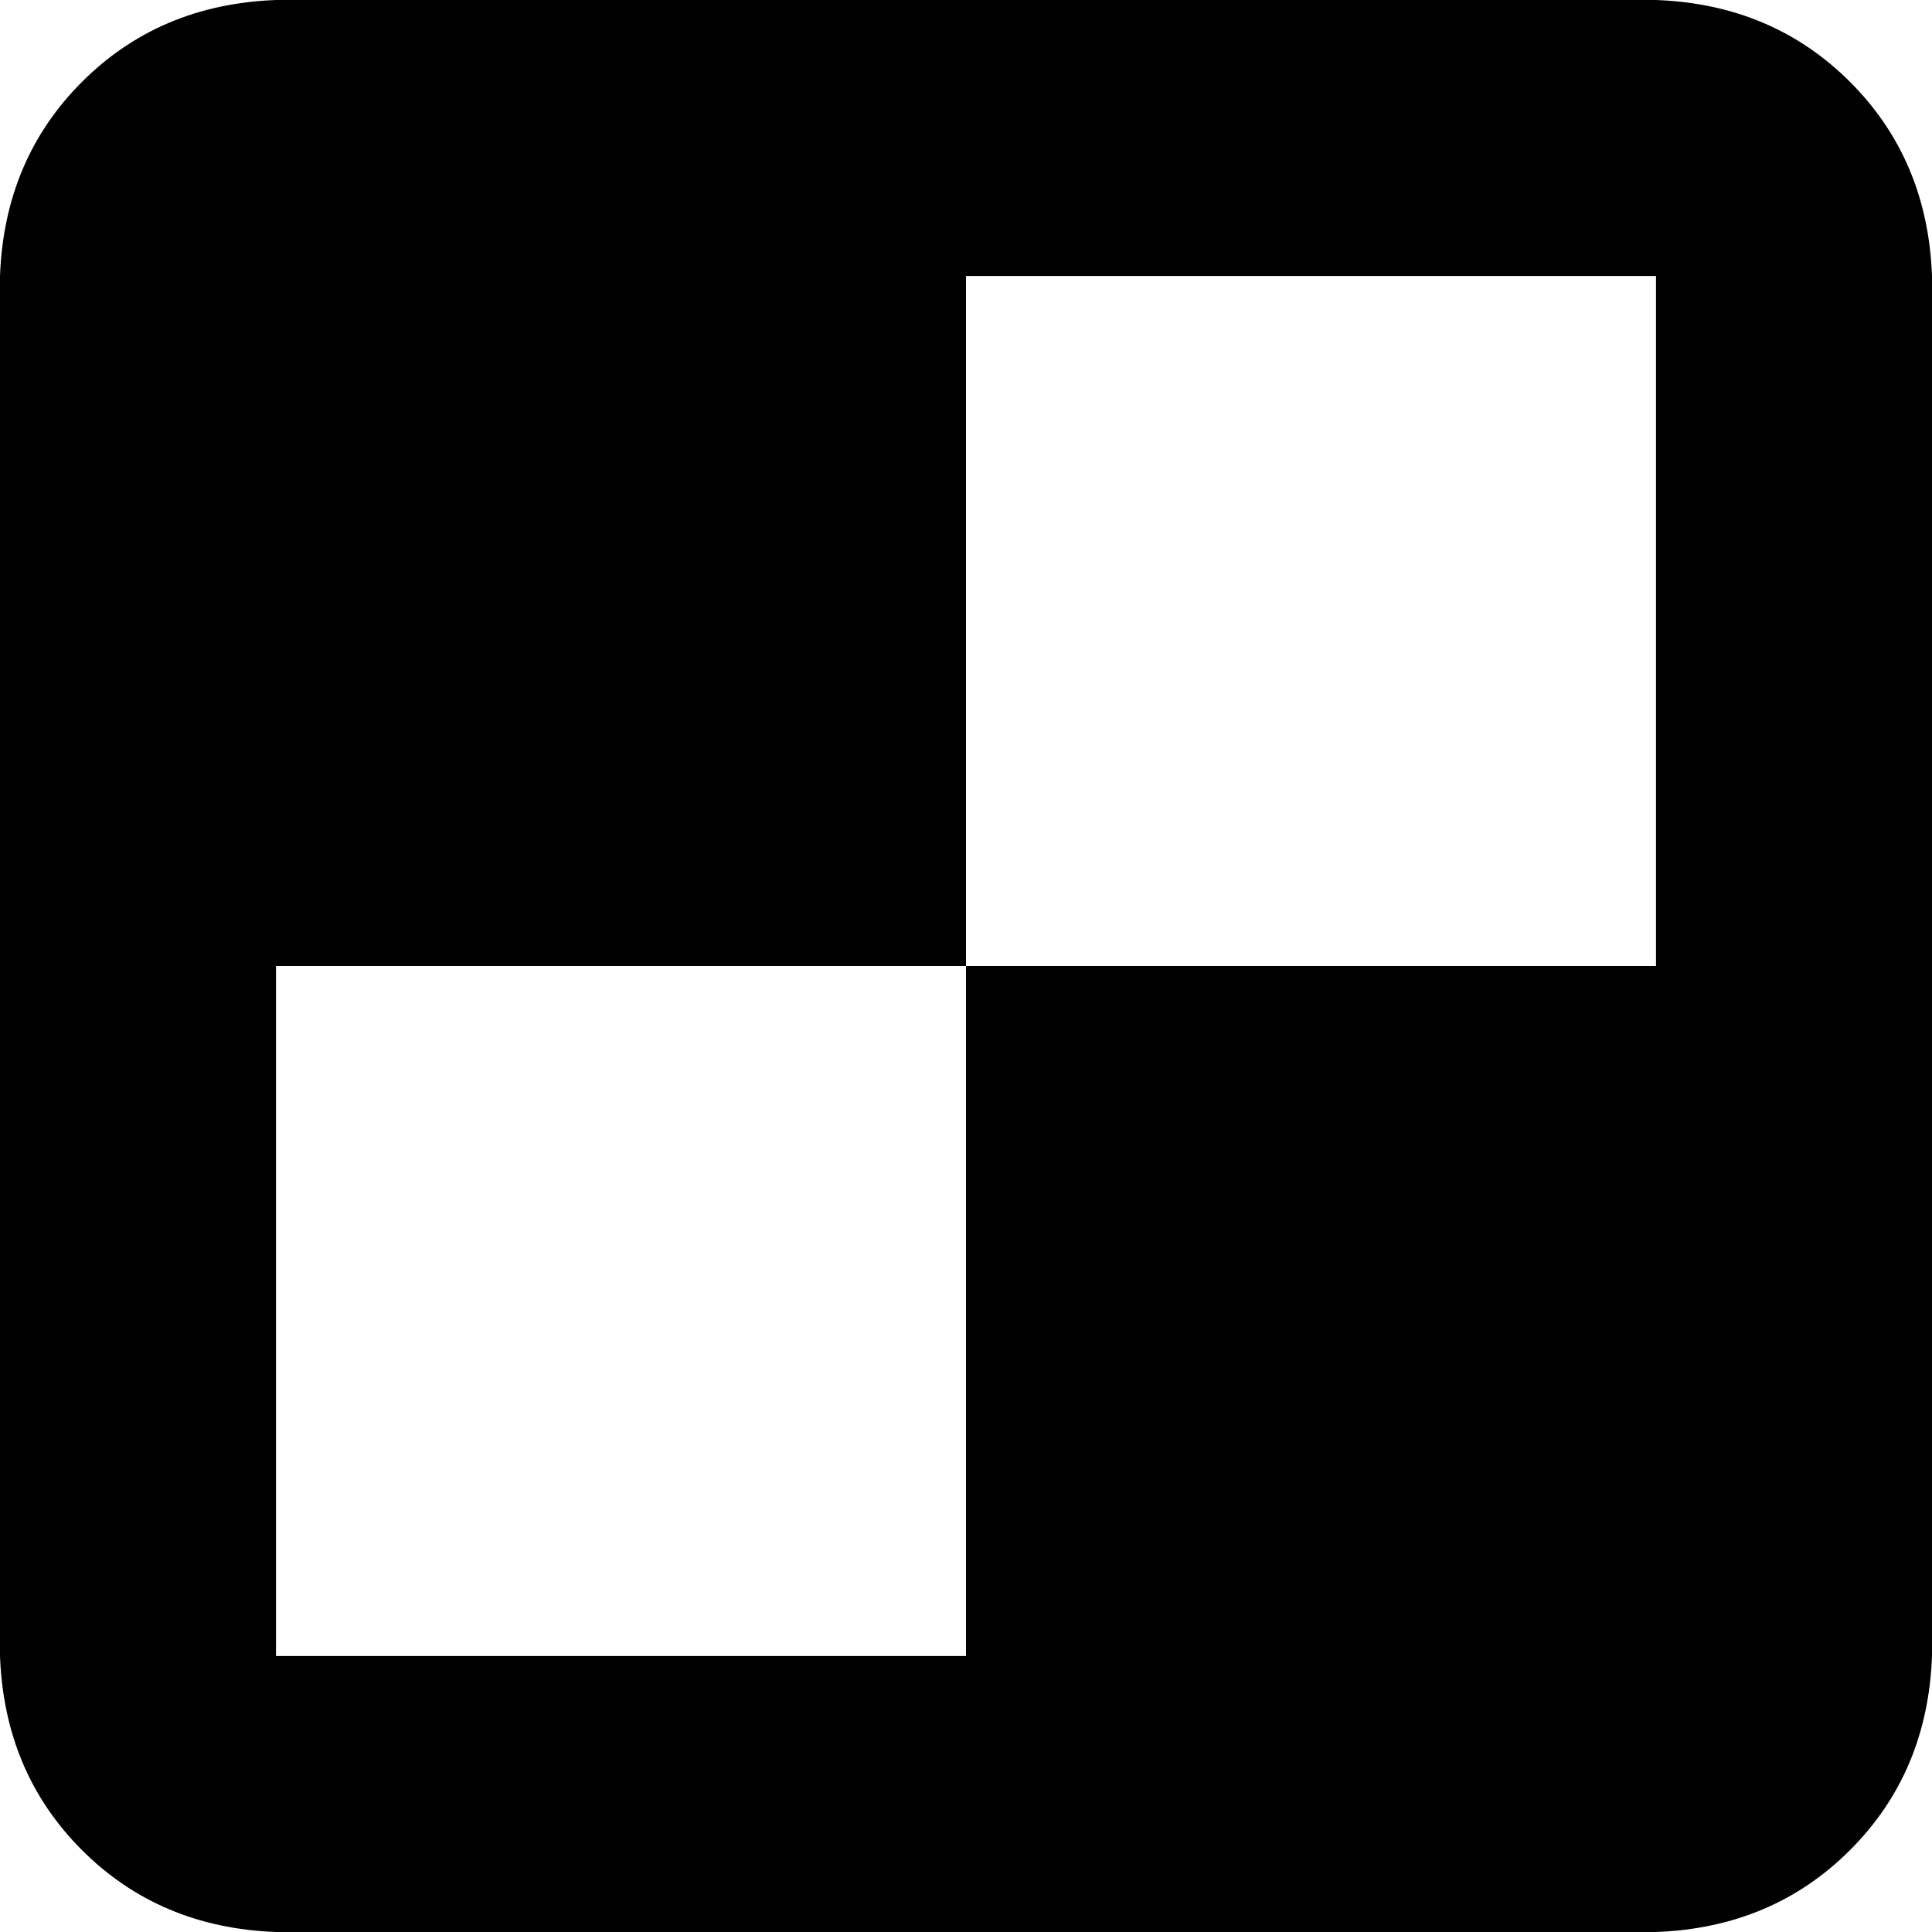 <svg viewBox="0 0 448 448">
  <path
    d="M 0 64 Q 1 37 19 19 L 19 19 Q 37 1 64 0 L 384 0 Q 411 1 429 19 Q 447 37 448 64 L 448 384 Q 447 411 429 429 Q 411 447 384 448 L 64 448 Q 37 447 19 429 Q 1 411 0 384 L 0 64 L 0 64 Z M 224 64 L 224 224 L 384 224 L 384 64 L 224 64 L 224 64 Z M 224 224 L 64 224 L 64 384 L 224 384 L 224 224 L 224 224 Z"
  />
</svg>